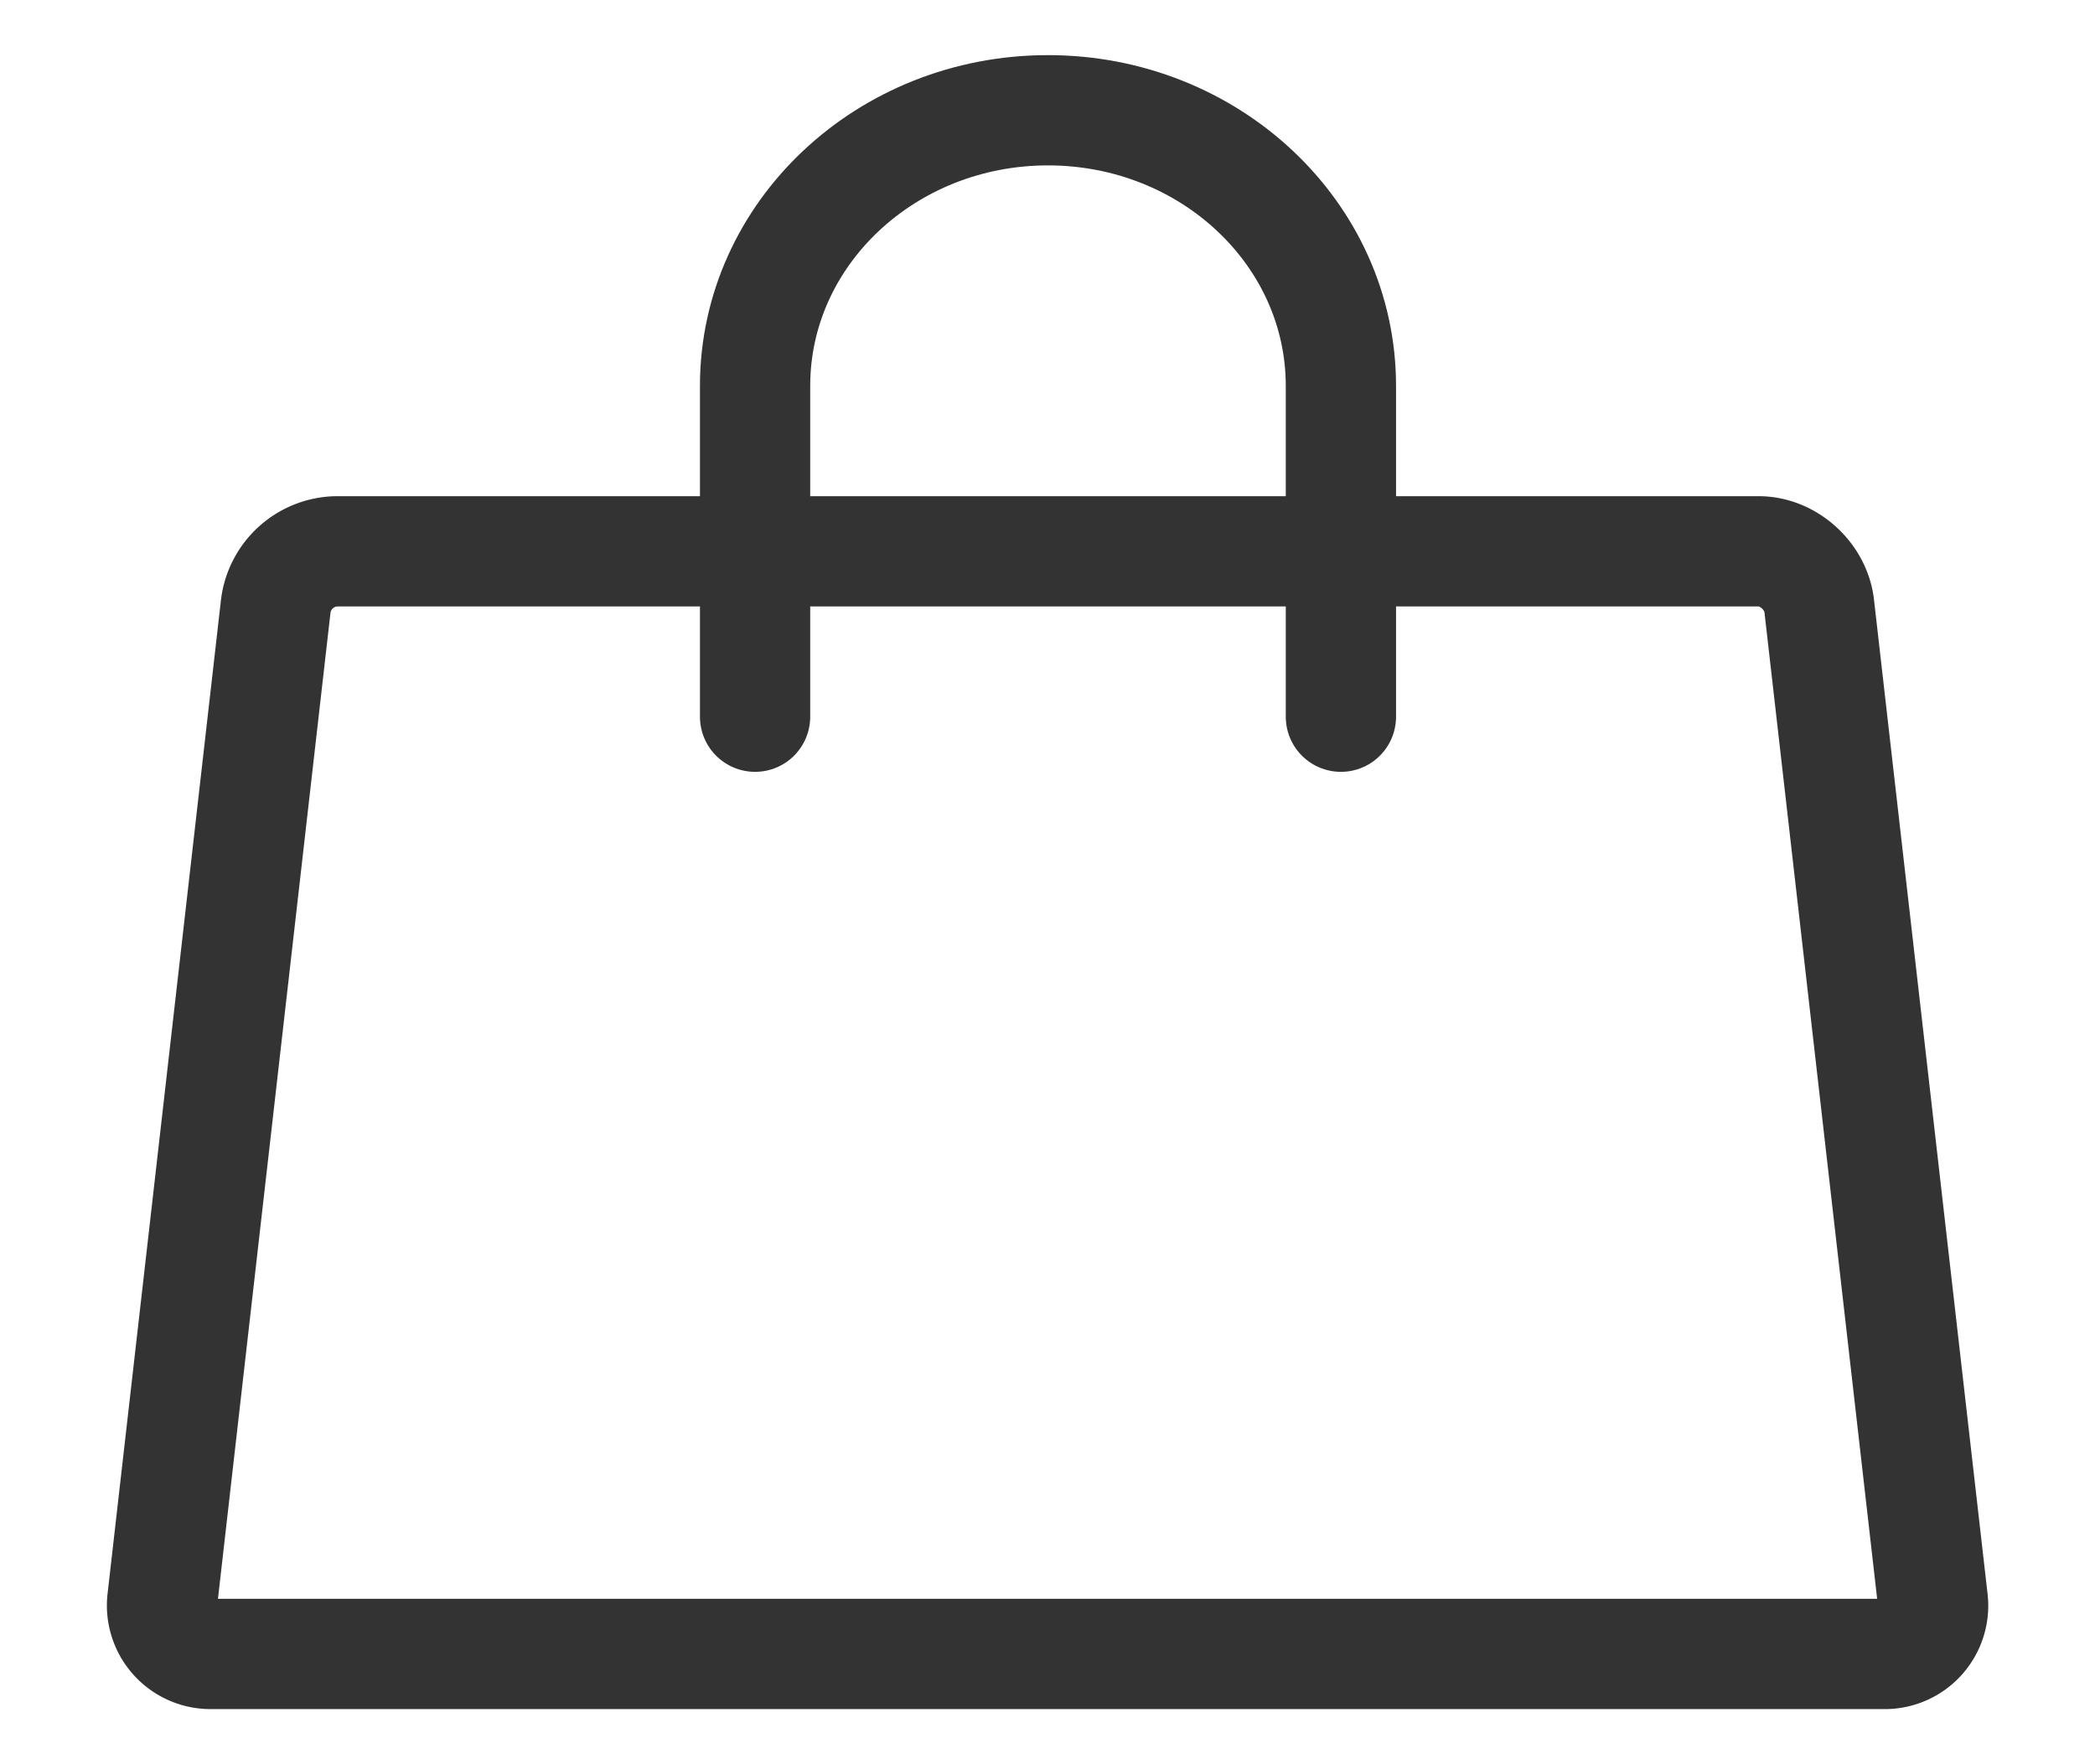 <svg xmlns="http://www.w3.org/2000/svg" width="19" height="16" viewBox="0 0 19 16">
    <g fill="none" fill-rule="evenodd" stroke="#333333">
        <path stroke-linecap="round" stroke-linejoin="round" d="M6.848 6.5v-3c0-1.381 1.19-2.5 2.656-2.5 1.467 0 2.657 1.119 2.657 2.5v3"/>
        <path d="M2.501 5.496A.567.567 0 0 1 3.052 5h12.897c.273 0 .52.228.55.496l1.029 9.008a.438.438 0 0 1-.445.496H1.918a.44.44 0 0 1-.445-.496l1.028-9.008z"/>
    </g>
</svg>
